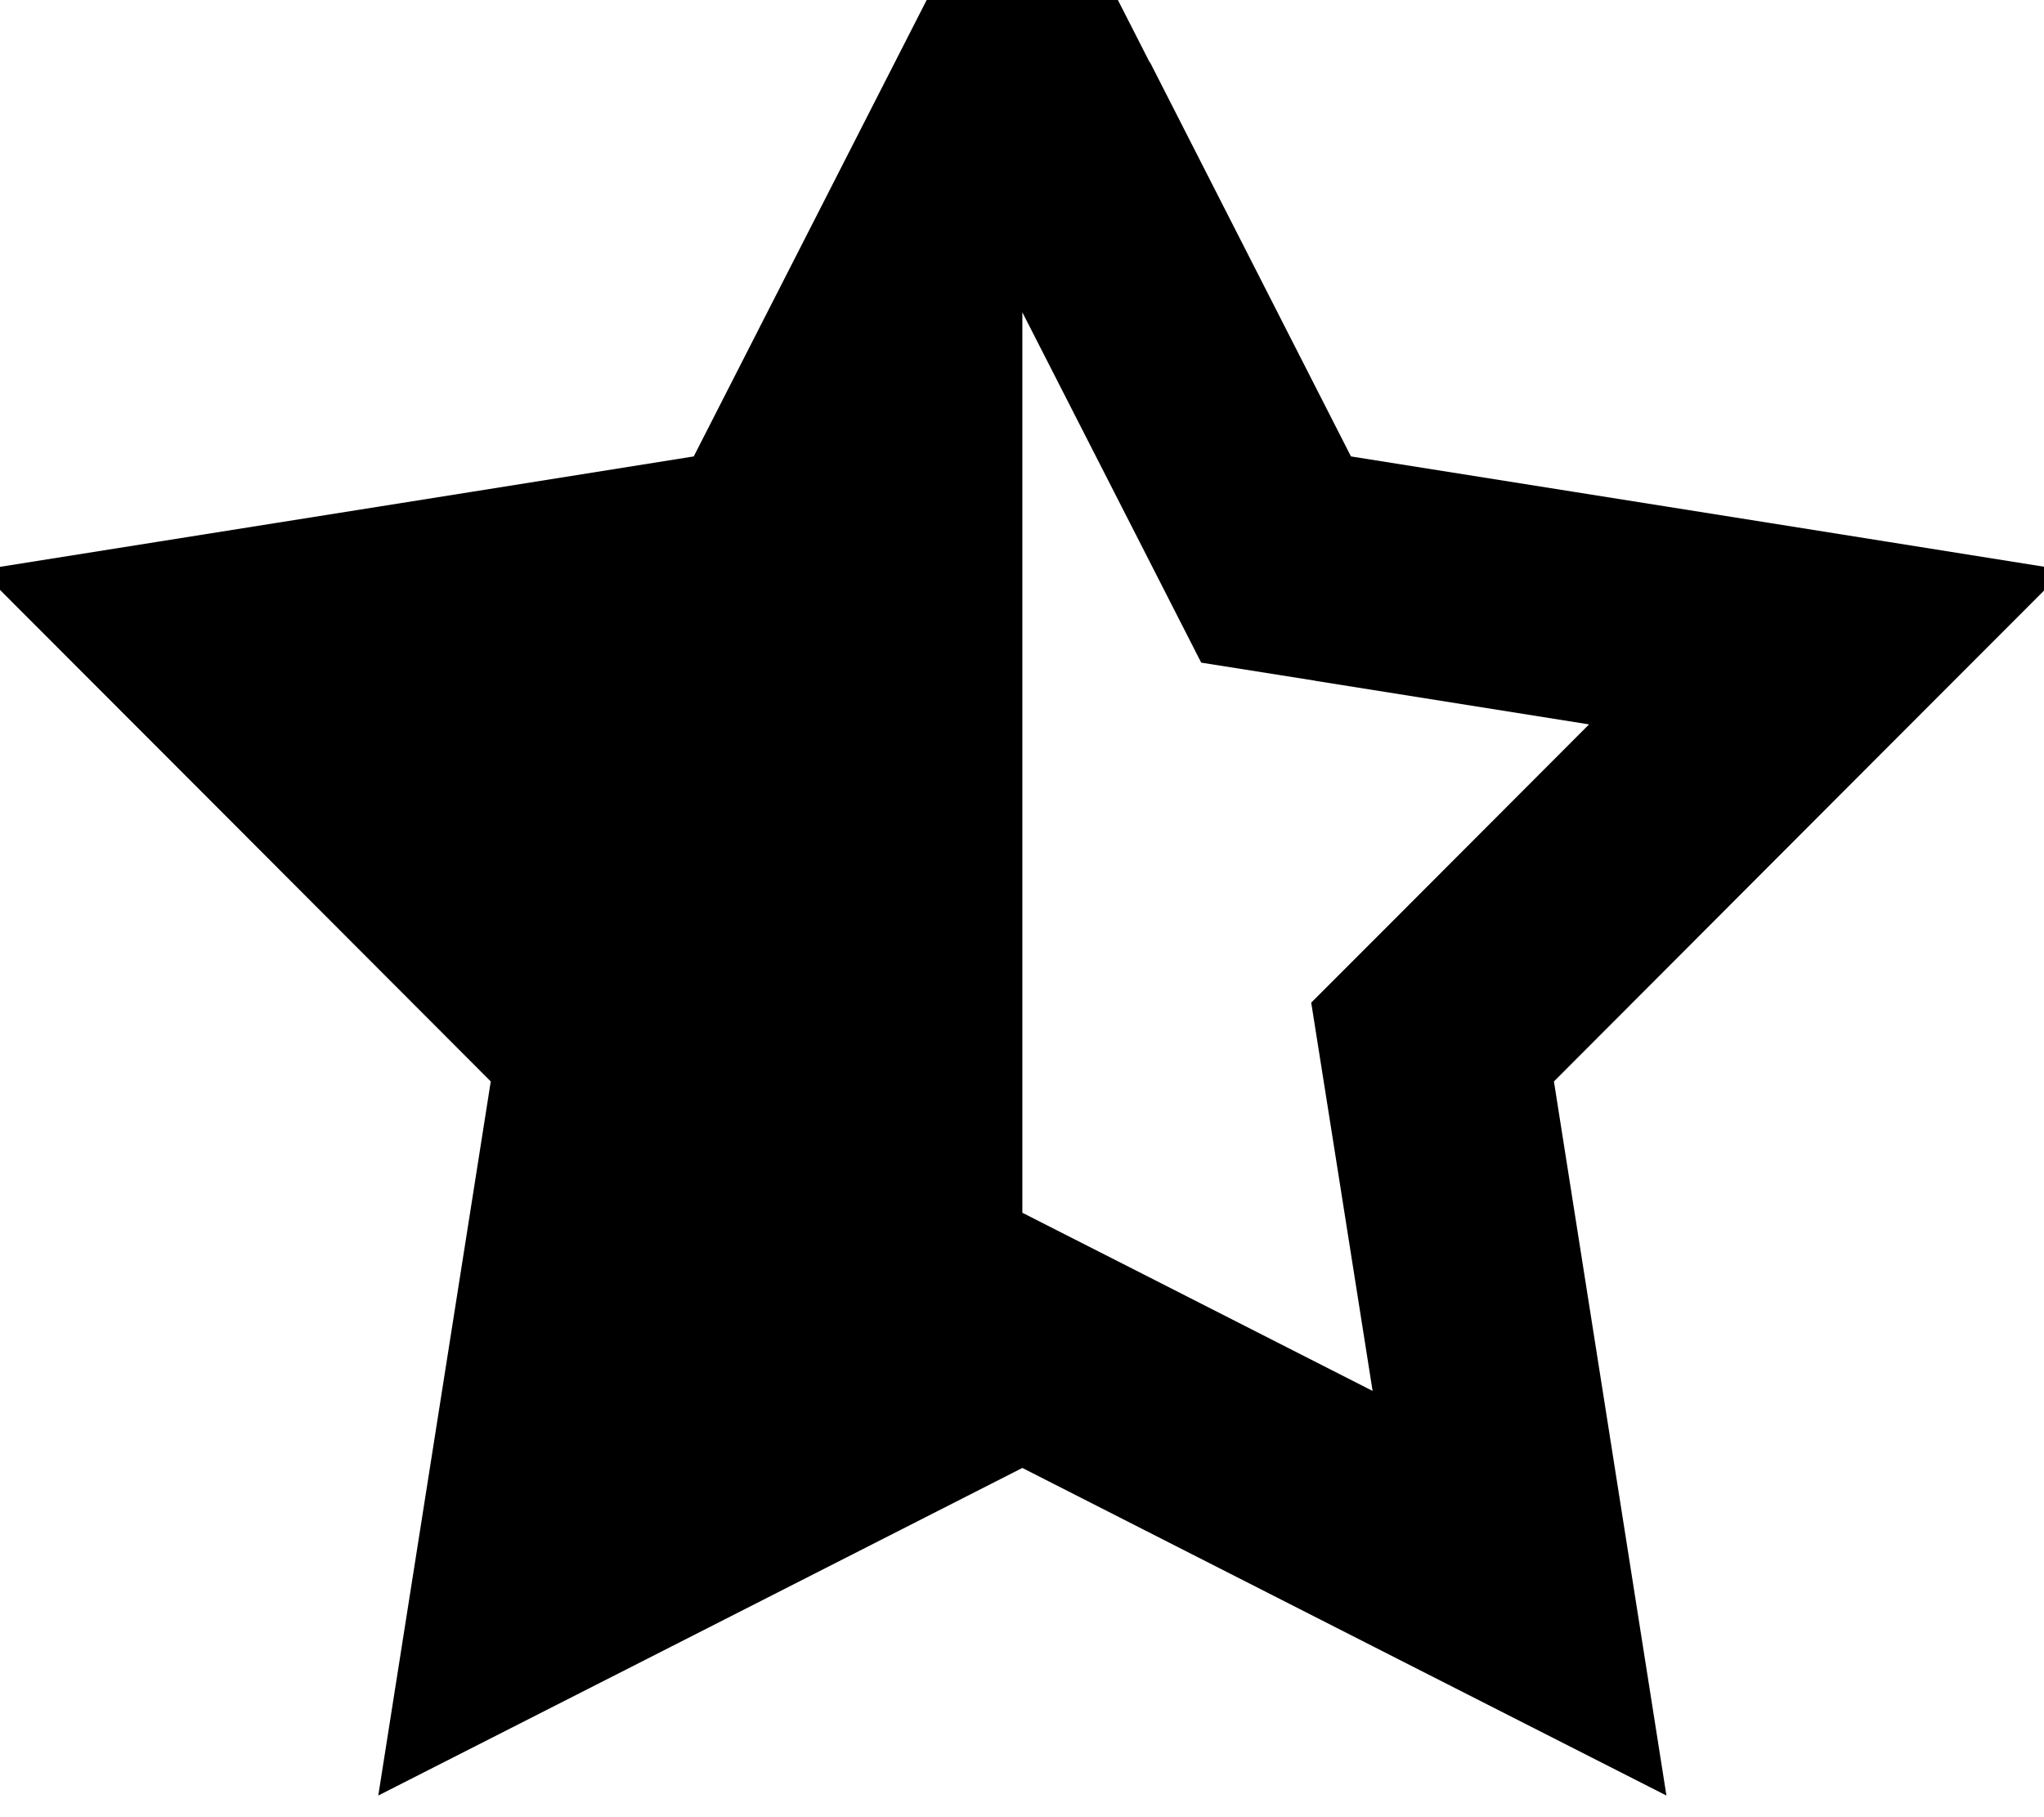 <svg xmlns="http://www.w3.org/2000/svg" viewBox="0 0 576 512"><!--! Font Awesome Pro 7.1.0 by @fontawesome - https://fontawesome.com License - https://fontawesome.com/license (Commercial License) Copyright 2025 Fonticons, Inc. --><path fill="currentColor" d="M324.1 17.6l56.6 111c89.6 14.2 156.6 24.9 201.1 32-31.9 31.9-79.8 79.9-143.9 144.1 14.1 89.6 24.7 156.6 31.7 201.2-40.2-20.4-100.7-51.2-181.5-92.3-80.8 41.1-141.3 71.9-181.5 92.3 7-44.5 17.6-111.6 31.7-201.2-64.1-64.2-112-112.2-143.9-144.1 44.5-7.1 111.6-17.7 201.1-32 41.2-80.8 72.1-141.2 92.6-181.4l35.9 70.4zm46.6 174.2l-32.2-5.1c-6.4-12.6-23.2-45.4-50.4-98.7l0 253.7c12.6 6.4 45.5 23.1 98.7 50.2-9.3-59-15.1-95.5-17.3-109.4 10-10 36.1-36.1 78.3-78.4l-77.3-12.3z"/></svg>